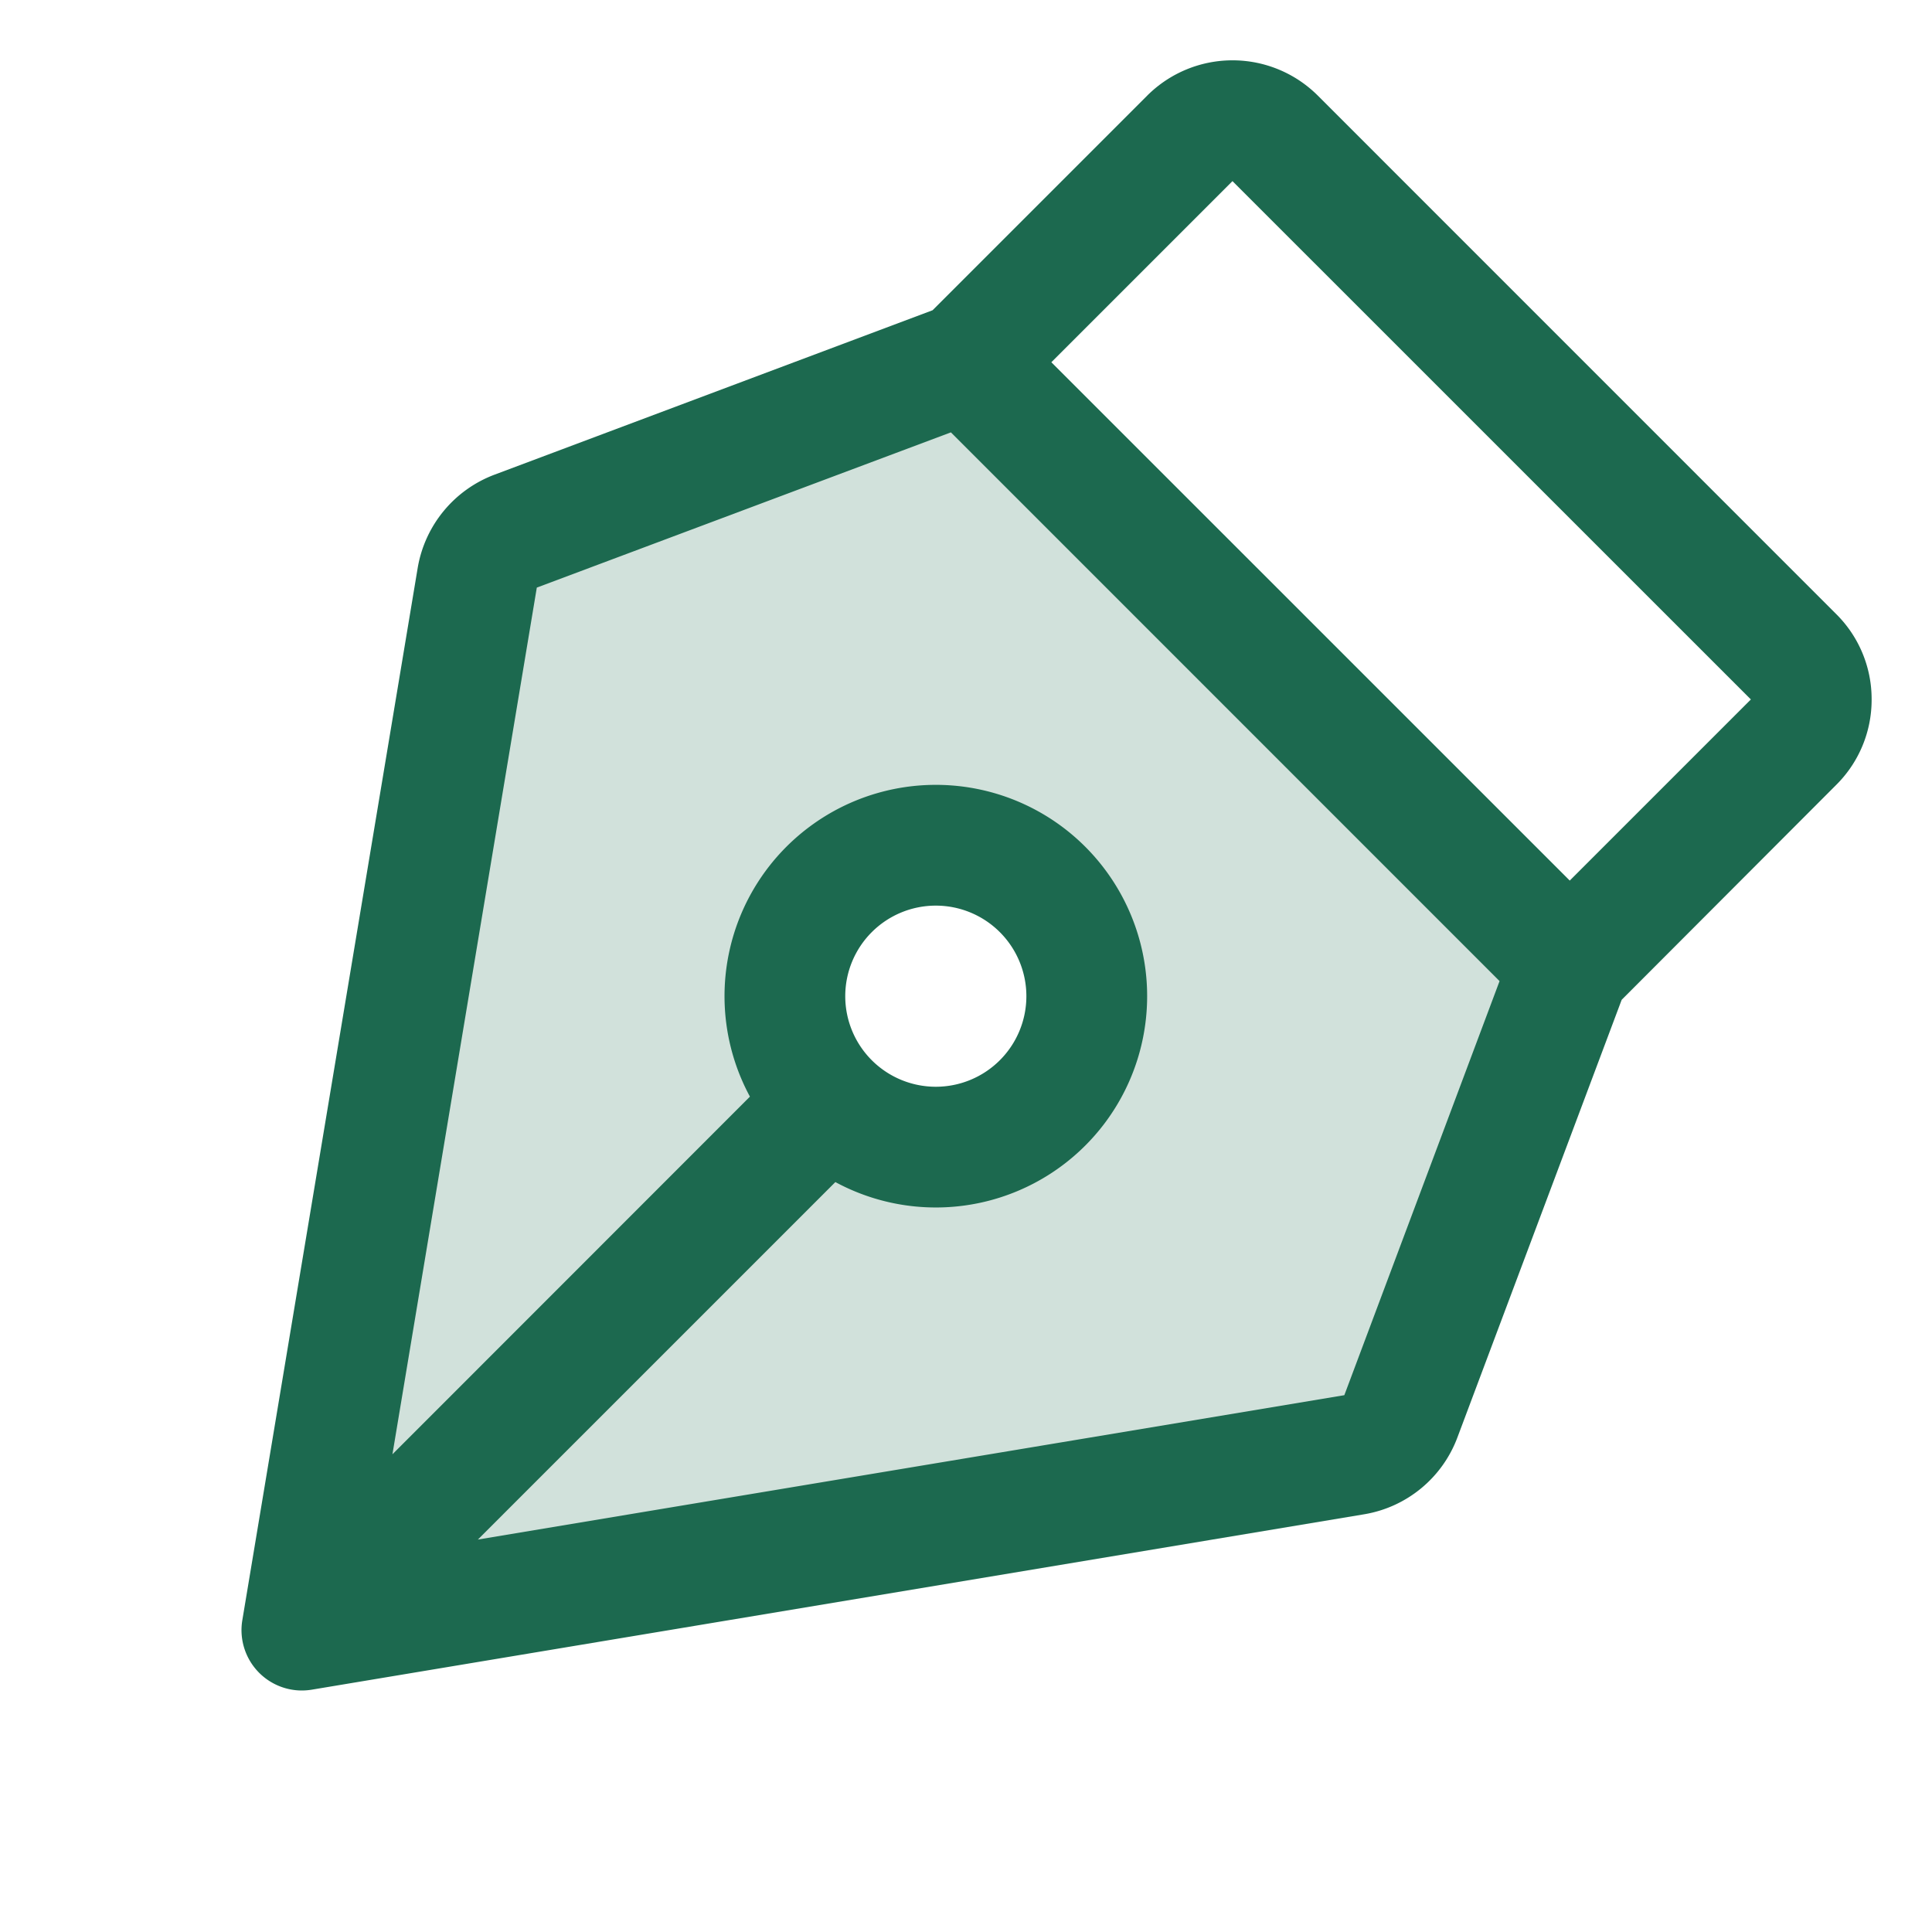 <svg xmlns="http://www.w3.org/2000/svg" viewBox="0 0 256 256" fill="#1C694F"><path d="M128,48,68.32,70.38a8,8,0,0,0-5.08,6.17L40,216l139.45-23.24a8,8,0,0,0,6.17-5.08L208,128Zm-4,104a20,20,0,1,1,20-20A20,20,0,0,1,124,152Z" opacity="0.2"/><path d="M248,92.68a15.86,15.86,0,0,0-4.69-11.31L174.63,12.68a16,16,0,0,0-22.63,0L123.57,41.11l-58,21.77A16.06,16.06,0,0,0,55.35,75.23L32.11,214.68A8,8,0,0,0,40,224a8.4,8.4,0,0,0,1.32-.11l139.44-23.24a16,16,0,0,0,12.35-10.17l21.77-58L243.31,104A15.87,15.87,0,0,0,248,92.68Zm-69.87,92.19L63.32,204l47.37-47.37a28,28,0,1,0-11.32-11.32L52,192.7,71.13,77.86,126,57.29,198.7,130ZM112,132a12,12,0,1,1,12,12A12,12,0,0,1,112,132Zm96-15.32L139.31,48l24-24L232,92.68Z"/></svg>